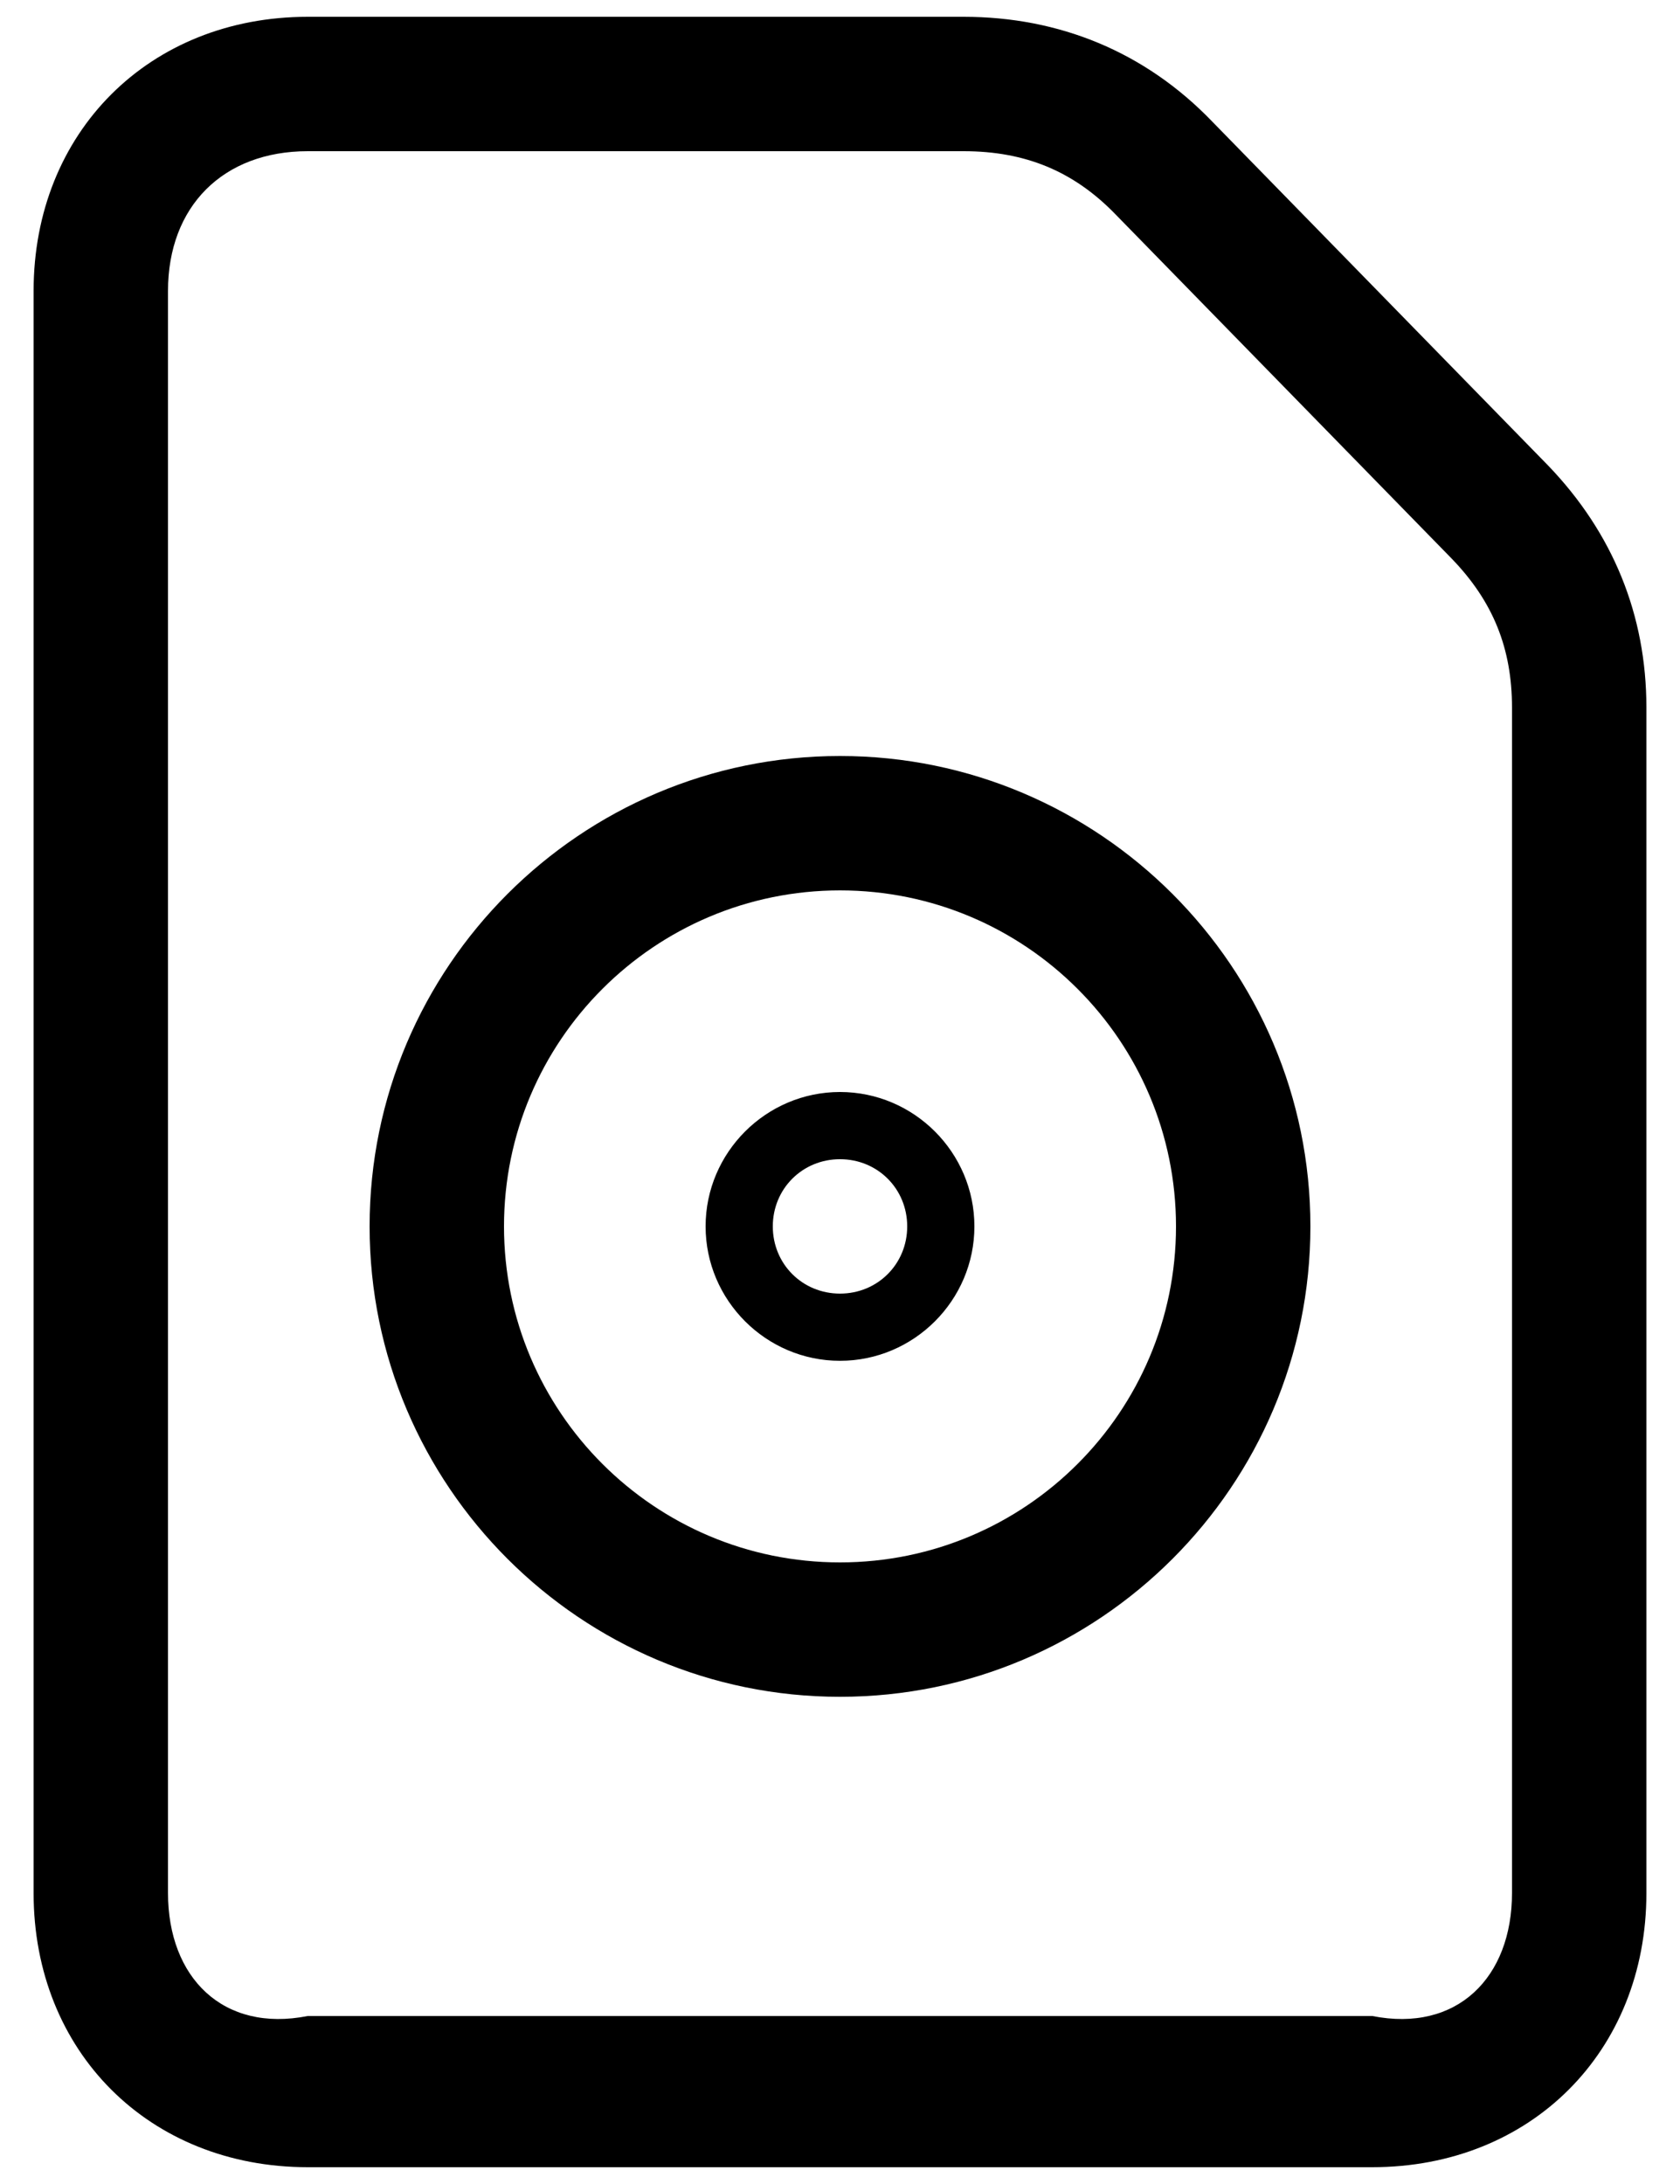 ﻿<?xml version="1.0" encoding="utf-8"?>
<svg version="1.1" xmlns:xlink="http://www.w3.org/1999/xlink" width="20px" height="26px" xmlns="http://www.w3.org/2000/svg">
  <defs>
    <pattern id="BGPattern" patternUnits="userSpaceOnUse" alignment="0 0" imageRepeat="None" />
    <mask fill="white" id="Clip277">
      <path d="M 16.336 25.8  L 3.664 25.8  C 1.776 25.8  0.4 24.424  0.4 22.536  L 0.4 3.464  C 0.4 1.576  1.776 0.2  3.664 0.2  L 11.472 0.2  C 12.608 0.2  13.632 0.616  14.432 1.448  L 18.432 5.544  C 19.2 6.344  19.6 7.32  19.6 8.424  L 19.6 22.536  C 19.6 24.424  18.224 25.8  16.336 25.8  Z M 2 22.536  C 2 23.544  2.656 24.2  3.664 24  L 16.336 24  C 17.344 24.2  18 23.544  18 22.536  L 18 8.424  C 18 7.72  17.776 7.16  17.28 6.648  L 13.28 2.552  C 12.784 2.04  12.208 1.8  11.472 1.8  L 3.664 1.8  C 2.656 1.8  2 2.456  2 3.464  L 2 22.536  Z M 15.6 14.6  C 15.6 17.688  13.088 20.2  10 20.2  C 6.912 20.2  4.4 17.688  4.4 14.6  C 4.4 11.512  6.912 9  10 9  C 13.088 9  15.6 11.512  15.6 14.6  Z M 6 14.6  C 6 16.808  7.792 18.6  10 18.6  C 12.208 18.6  14 16.808  14 14.6  C 14 12.392  12.208 10.6  10 10.6  C 7.792 10.6  6 12.392  6 14.6  Z M 11.6 14.6  C 11.6 15.48  10.88 16.2  10 16.2  C 9.12 16.2  8.4 15.48  8.4 14.6  C 8.4 13.72  9.12 13  10 13  C 10.88 13  11.6 13.72  11.6 14.6  Z M 9.2 14.6  C 9.2 15.048  9.552 15.4  10 15.4  C 10.448 15.4  10.8 15.048  10.8 14.6  C 10.8 14.152  10.448 13.8  10 13.8  C 9.552 13.8  9.2 14.152  9.2 14.6  Z " fill-rule="evenodd" />
    </mask>
  </defs>
  <g>
    <path d="M 16.336 25.8  L 3.664 25.8  C 1.776 25.8  0.4 24.424  0.4 22.536  L 0.4 3.464  C 0.4 1.576  1.776 0.2  3.664 0.2  L 11.472 0.2  C 12.608 0.2  13.632 0.616  14.432 1.448  L 18.432 5.544  C 19.2 6.344  19.6 7.32  19.6 8.424  L 19.6 22.536  C 19.6 24.424  18.224 25.8  16.336 25.8  Z M 2 22.536  C 2 23.544  2.656 24.2  3.664 24  L 16.336 24  C 17.344 24.2  18 23.544  18 22.536  L 18 8.424  C 18 7.72  17.776 7.16  17.28 6.648  L 13.28 2.552  C 12.784 2.04  12.208 1.8  11.472 1.8  L 3.664 1.8  C 2.656 1.8  2 2.456  2 3.464  L 2 22.536  Z M 15.6 14.6  C 15.6 17.688  13.088 20.2  10 20.2  C 6.912 20.2  4.4 17.688  4.4 14.6  C 4.4 11.512  6.912 9  10 9  C 13.088 9  15.6 11.512  15.6 14.6  Z M 6 14.6  C 6 16.808  7.792 18.6  10 18.6  C 12.208 18.6  14 16.808  14 14.6  C 14 12.392  12.208 10.6  10 10.6  C 7.792 10.6  6 12.392  6 14.6  Z M 11.6 14.6  C 11.6 15.48  10.88 16.2  10 16.2  C 9.12 16.2  8.4 15.48  8.4 14.6  C 8.4 13.72  9.12 13  10 13  C 10.88 13  11.6 13.72  11.6 14.6  Z M 9.2 14.6  C 9.2 15.048  9.552 15.4  10 15.4  C 10.448 15.4  10.8 15.048  10.8 14.6  C 10.8 14.152  10.448 13.8  10 13.8  C 9.552 13.8  9.2 14.152  9.2 14.6  Z " fill-rule="nonzero" fill="rgba(0, 0, 0, 1)" stroke="none" class="fill" />
    <path d="M 16.336 25.8  L 3.664 25.8  C 1.776 25.8  0.4 24.424  0.4 22.536  L 0.4 3.464  C 0.4 1.576  1.776 0.2  3.664 0.2  L 11.472 0.2  C 12.608 0.2  13.632 0.616  14.432 1.448  L 18.432 5.544  C 19.2 6.344  19.6 7.32  19.6 8.424  L 19.6 22.536  C 19.6 24.424  18.224 25.8  16.336 25.8  Z " stroke-width="0" stroke-dasharray="0" stroke="rgba(255, 255, 255, 0)" fill="none" class="stroke" mask="url(#Clip277)" />
    <path d="M 2 22.536  C 2 23.544  2.656 24.2  3.664 24  L 16.336 24  C 17.344 24.2  18 23.544  18 22.536  L 18 8.424  C 18 7.72  17.776 7.16  17.28 6.648  L 13.28 2.552  C 12.784 2.04  12.208 1.8  11.472 1.8  L 3.664 1.8  C 2.656 1.8  2 2.456  2 3.464  L 2 22.536  Z " stroke-width="0" stroke-dasharray="0" stroke="rgba(255, 255, 255, 0)" fill="none" class="stroke" mask="url(#Clip277)" />
    <path d="M 15.6 14.6  C 15.6 17.688  13.088 20.2  10 20.2  C 6.912 20.2  4.4 17.688  4.4 14.6  C 4.4 11.512  6.912 9  10 9  C 13.088 9  15.6 11.512  15.6 14.6  Z " stroke-width="0" stroke-dasharray="0" stroke="rgba(255, 255, 255, 0)" fill="none" class="stroke" mask="url(#Clip277)" />
    <path d="M 6 14.6  C 6 16.808  7.792 18.6  10 18.6  C 12.208 18.6  14 16.808  14 14.6  C 14 12.392  12.208 10.6  10 10.6  C 7.792 10.6  6 12.392  6 14.6  Z " stroke-width="0" stroke-dasharray="0" stroke="rgba(255, 255, 255, 0)" fill="none" class="stroke" mask="url(#Clip277)" />
    <path d="M 11.6 14.6  C 11.6 15.48  10.88 16.2  10 16.2  C 9.12 16.2  8.4 15.48  8.4 14.6  C 8.4 13.72  9.12 13  10 13  C 10.88 13  11.6 13.72  11.6 14.6  Z " stroke-width="0" stroke-dasharray="0" stroke="rgba(255, 255, 255, 0)" fill="none" class="stroke" mask="url(#Clip277)" />
    <path d="M 9.2 14.6  C 9.2 15.048  9.552 15.4  10 15.4  C 10.448 15.4  10.8 15.048  10.8 14.6  C 10.8 14.152  10.448 13.8  10 13.8  C 9.552 13.8  9.2 14.152  9.2 14.6  Z " stroke-width="0" stroke-dasharray="0" stroke="rgba(255, 255, 255, 0)" fill="none" class="stroke" mask="url(#Clip277)" />
  </g>
</svg>